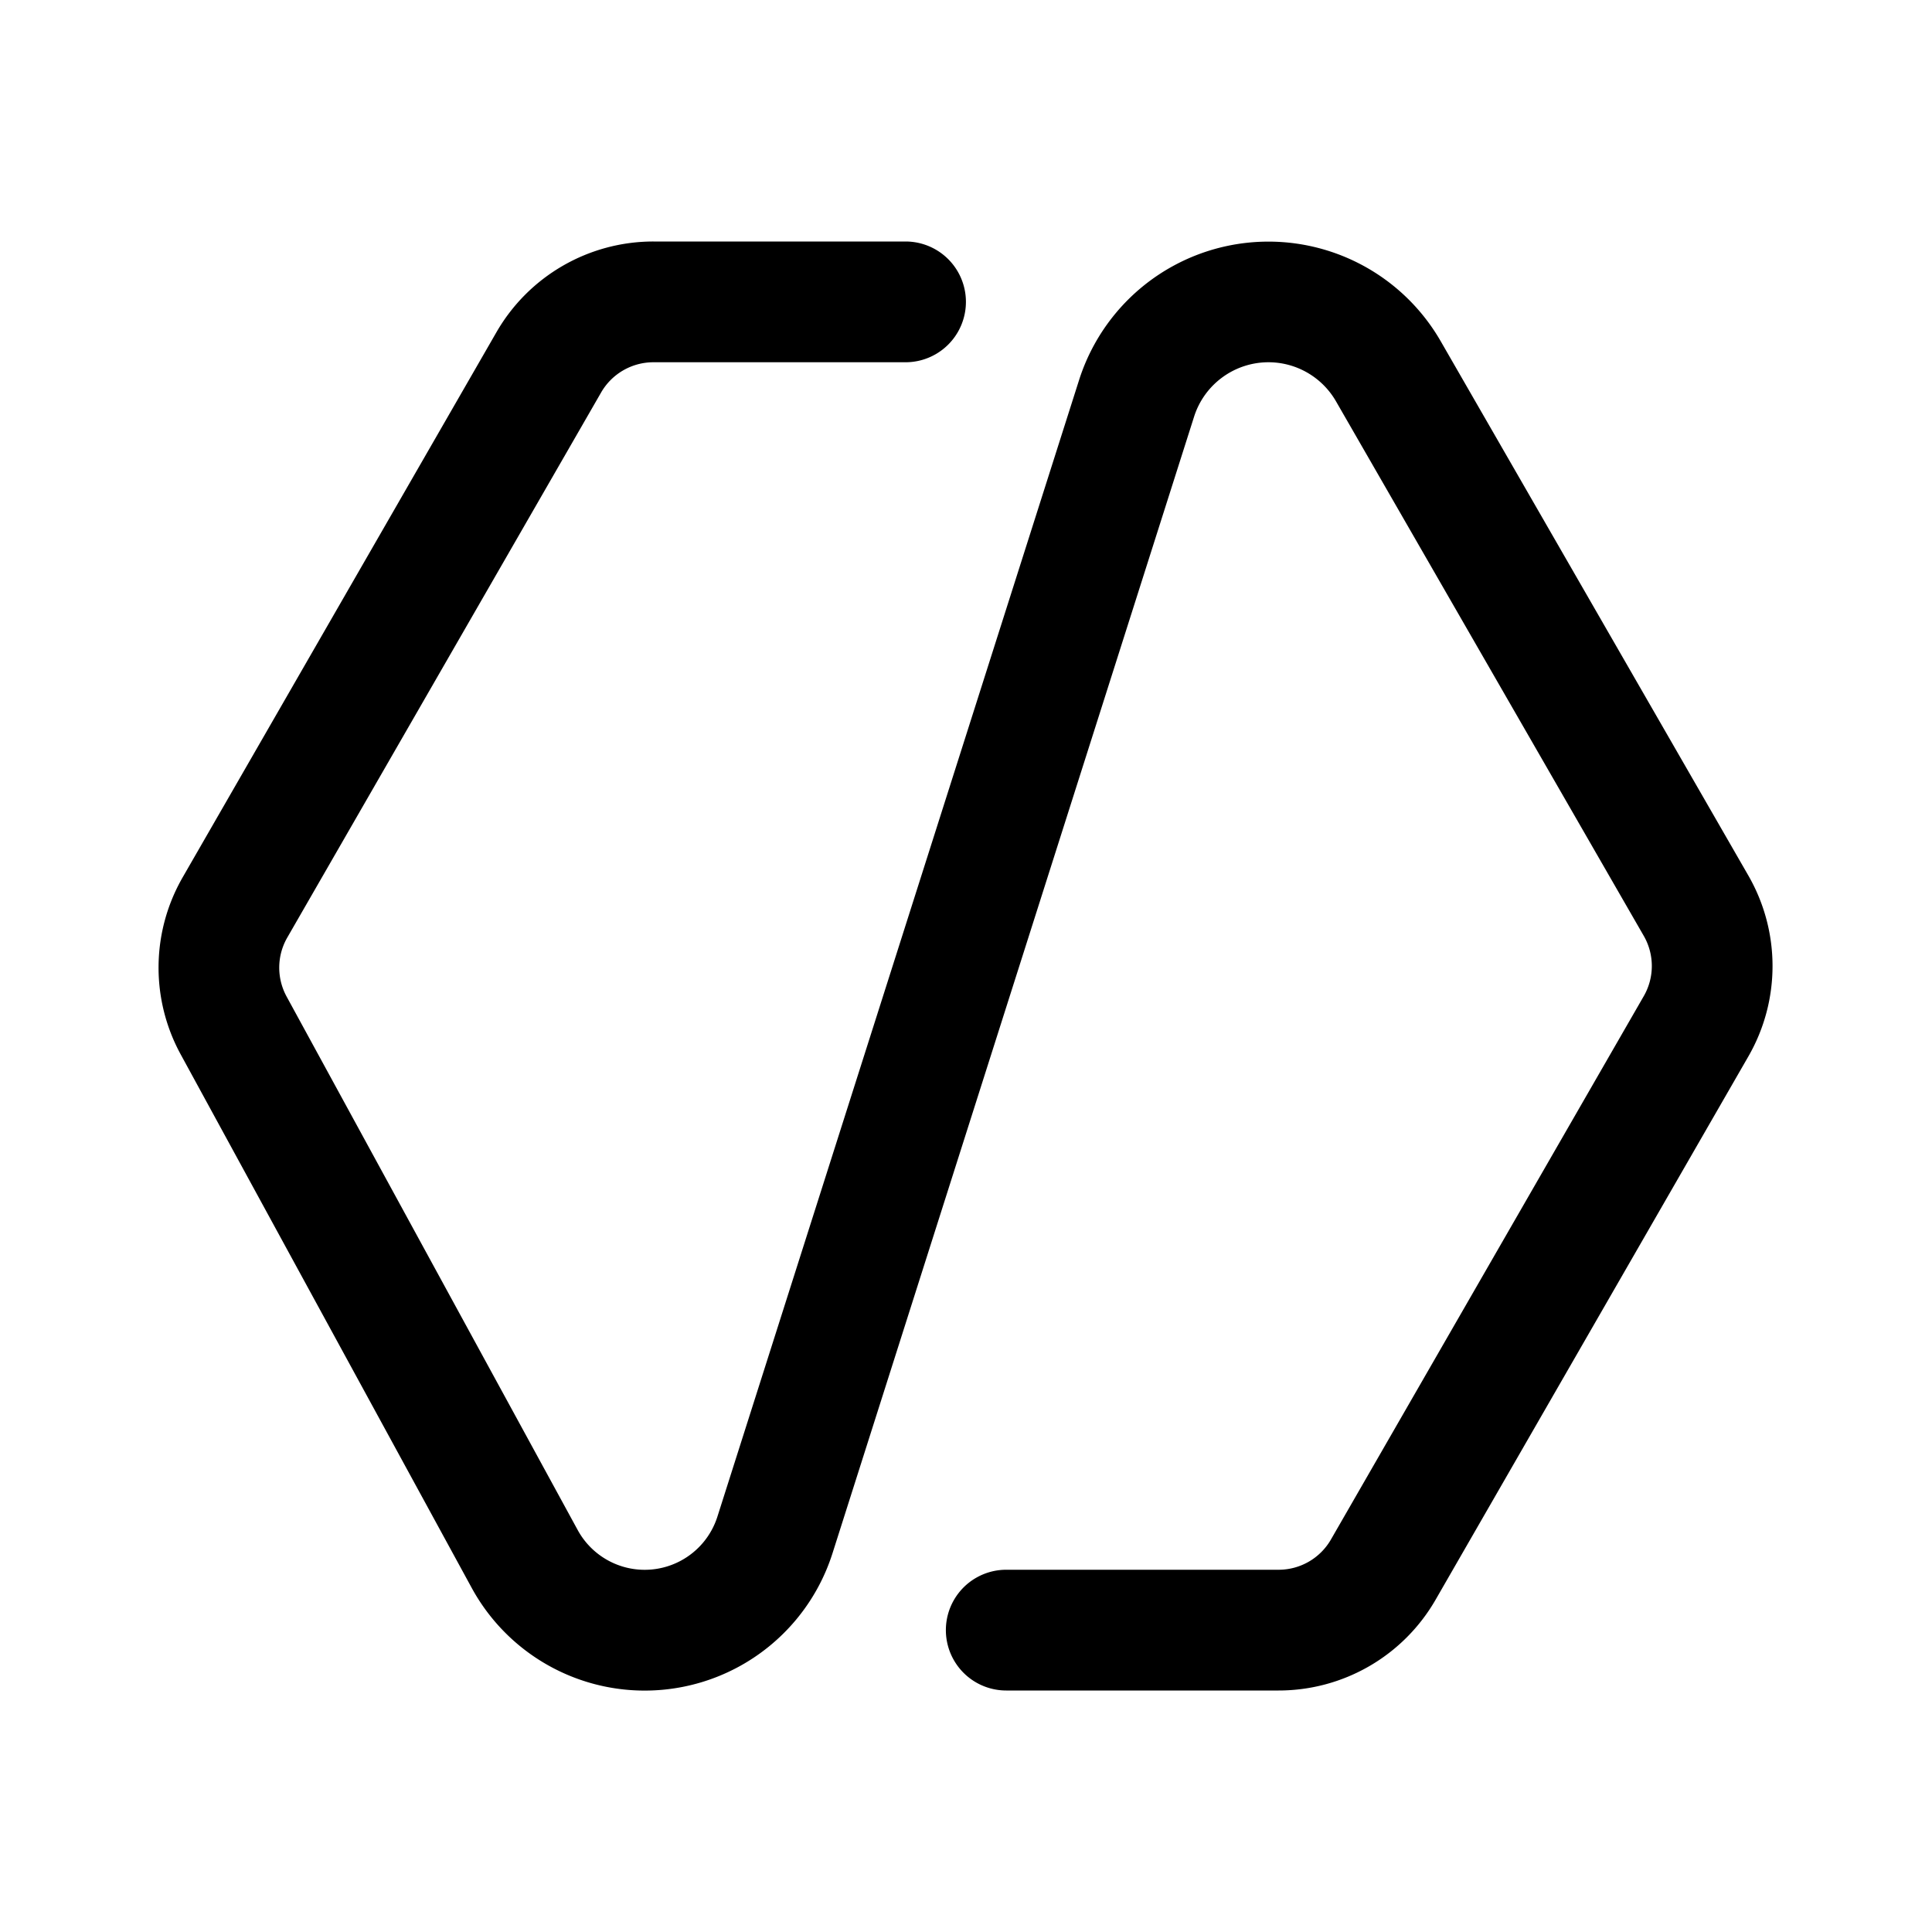 <svg xmlns="http://www.w3.org/2000/svg" xmlns:xlink="http://www.w3.org/1999/xlink" width="24" height="24" viewBox="0 0 24 24"><path fill="currentColor" d="M15.757 4.5c.346 0 .666.185.839.485l3.823 6.64a.75.75 0 0 1 0 .75l-3.886 6.75a.75.75 0 0 1-.65.375H12.5a.75.75 0 0 0 0 1.5h3.383a2.25 2.25 0 0 0 1.95-1.127l3.886-6.75c.4-.695.4-1.55 0-2.246l-3.823-6.64a2.469 2.469 0 0 0-4.491.483L8.912 18.84a.948.948 0 0 1-1.736.166L3.56 12.379a.75.75 0 0 1 .009-.733l3.898-6.77a.75.75 0 0 1 .65-.376h3.132a.75.75 0 0 0 0-1.5H8.117a2.25 2.25 0 0 0-1.95 1.127l-3.897 6.77a2.25 2.25 0 0 0-.026 2.2l3.615 6.627a2.448 2.448 0 0 0 4.483-.43l4.492-14.12a.97.97 0 0 1 .923-.674"/></svg>
